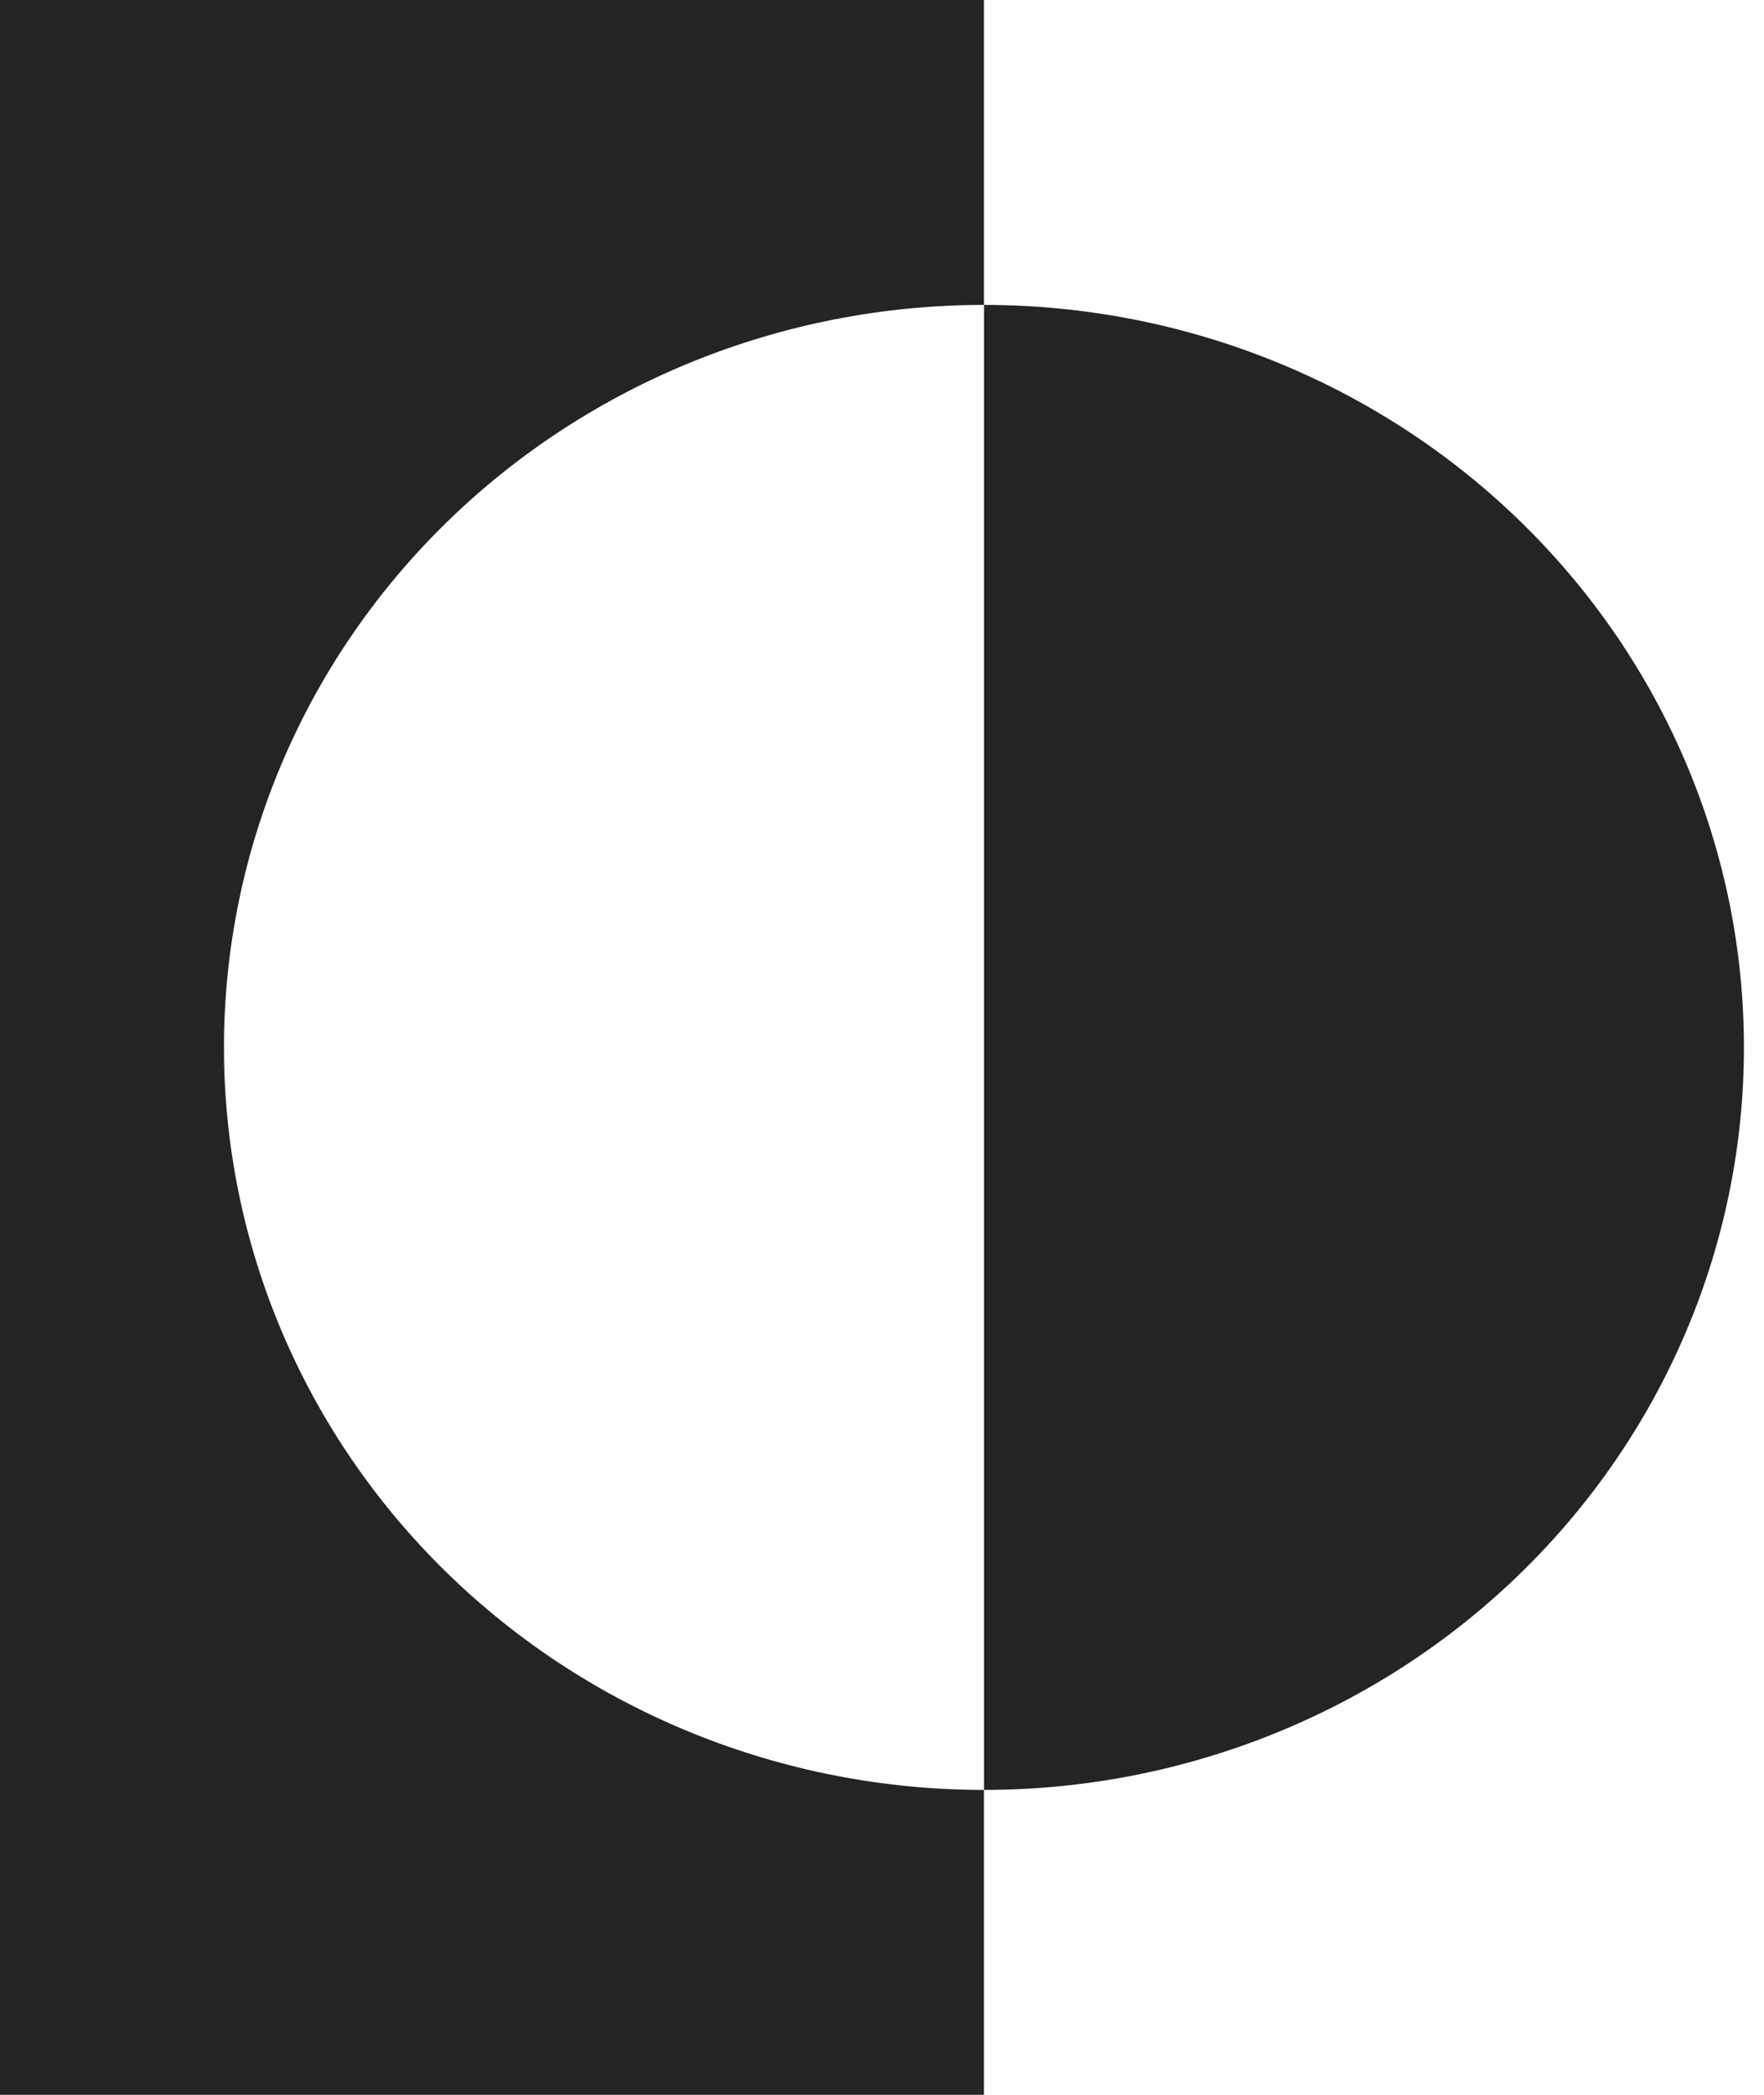 <svg width="32" height="38" viewBox="0 0 32 38" fill="none" xmlns="http://www.w3.org/2000/svg">
<path d="M17.849 5.531V0H0V38H17.849V32.469C14.193 32.469 10.686 31.05 8.101 28.524C5.515 25.998 4.063 22.572 4.063 19C4.063 15.428 5.515 12.002 8.101 9.476C10.686 6.95 14.193 5.531 17.849 5.531Z" fill="#242424"/>
<path d="M17.85 5.531V32.469C21.506 32.469 25.013 31.05 27.598 28.524C30.184 25.998 31.636 22.572 31.636 19C31.636 15.428 30.184 12.002 27.598 9.476C25.013 6.95 21.506 5.531 17.85 5.531Z" fill="#242424"/>
</svg>
